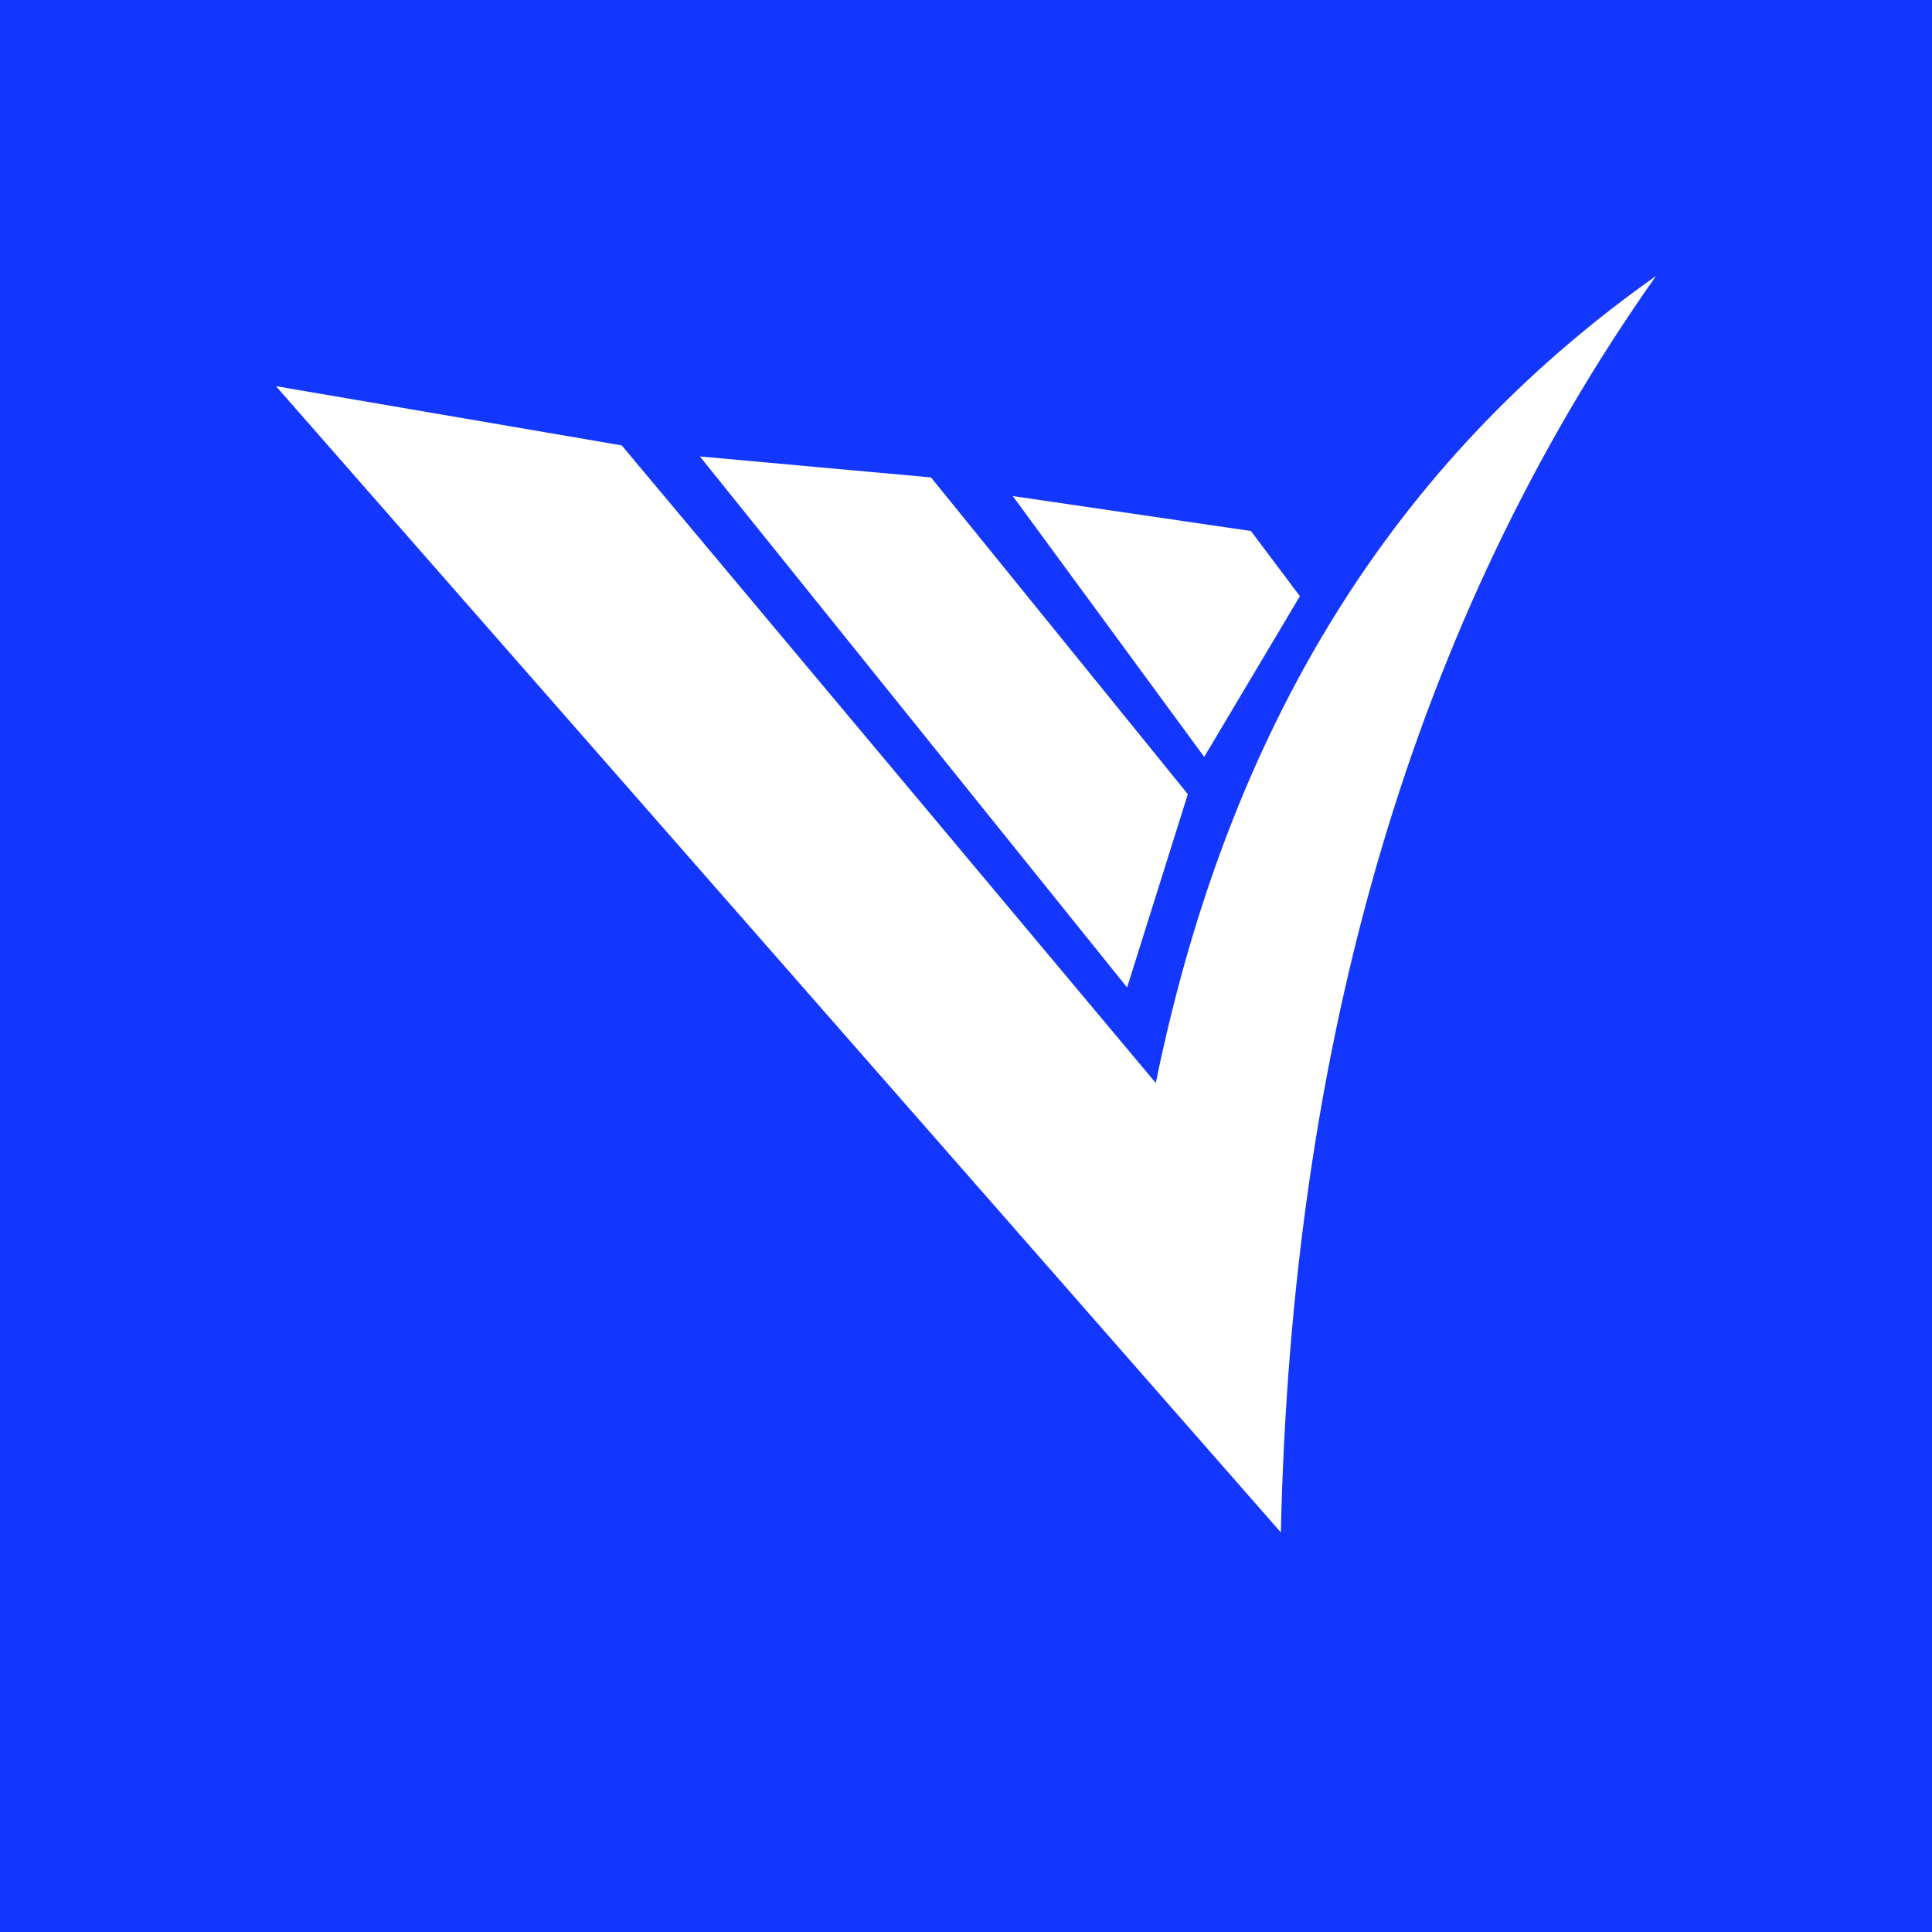 <svg width="34" height="34" viewBox="0 0 34 34" fill="none" xmlns="http://www.w3.org/2000/svg">
<path d="M34 0H0V34H34V0Z" fill="#1437FF"/>
<path fill-rule="evenodd" clip-rule="evenodd" d="M4.857 6.796L22.541 26.968C22.73 18.37 24.847 10.943 29.143 4.857C24.826 7.905 21.699 12.404 20.34 19.059L10.941 7.838L4.857 6.796Z" fill="white"/>
<path fill-rule="evenodd" clip-rule="evenodd" d="M12.317 8.033L16.384 8.402L20.904 13.976L19.835 17.378L12.317 8.033Z" fill="white"/>
<path fill-rule="evenodd" clip-rule="evenodd" d="M17.823 8.73L21.192 13.32L22.876 10.492L22.014 9.345L17.823 8.73Z" fill="white"/>
</svg>
